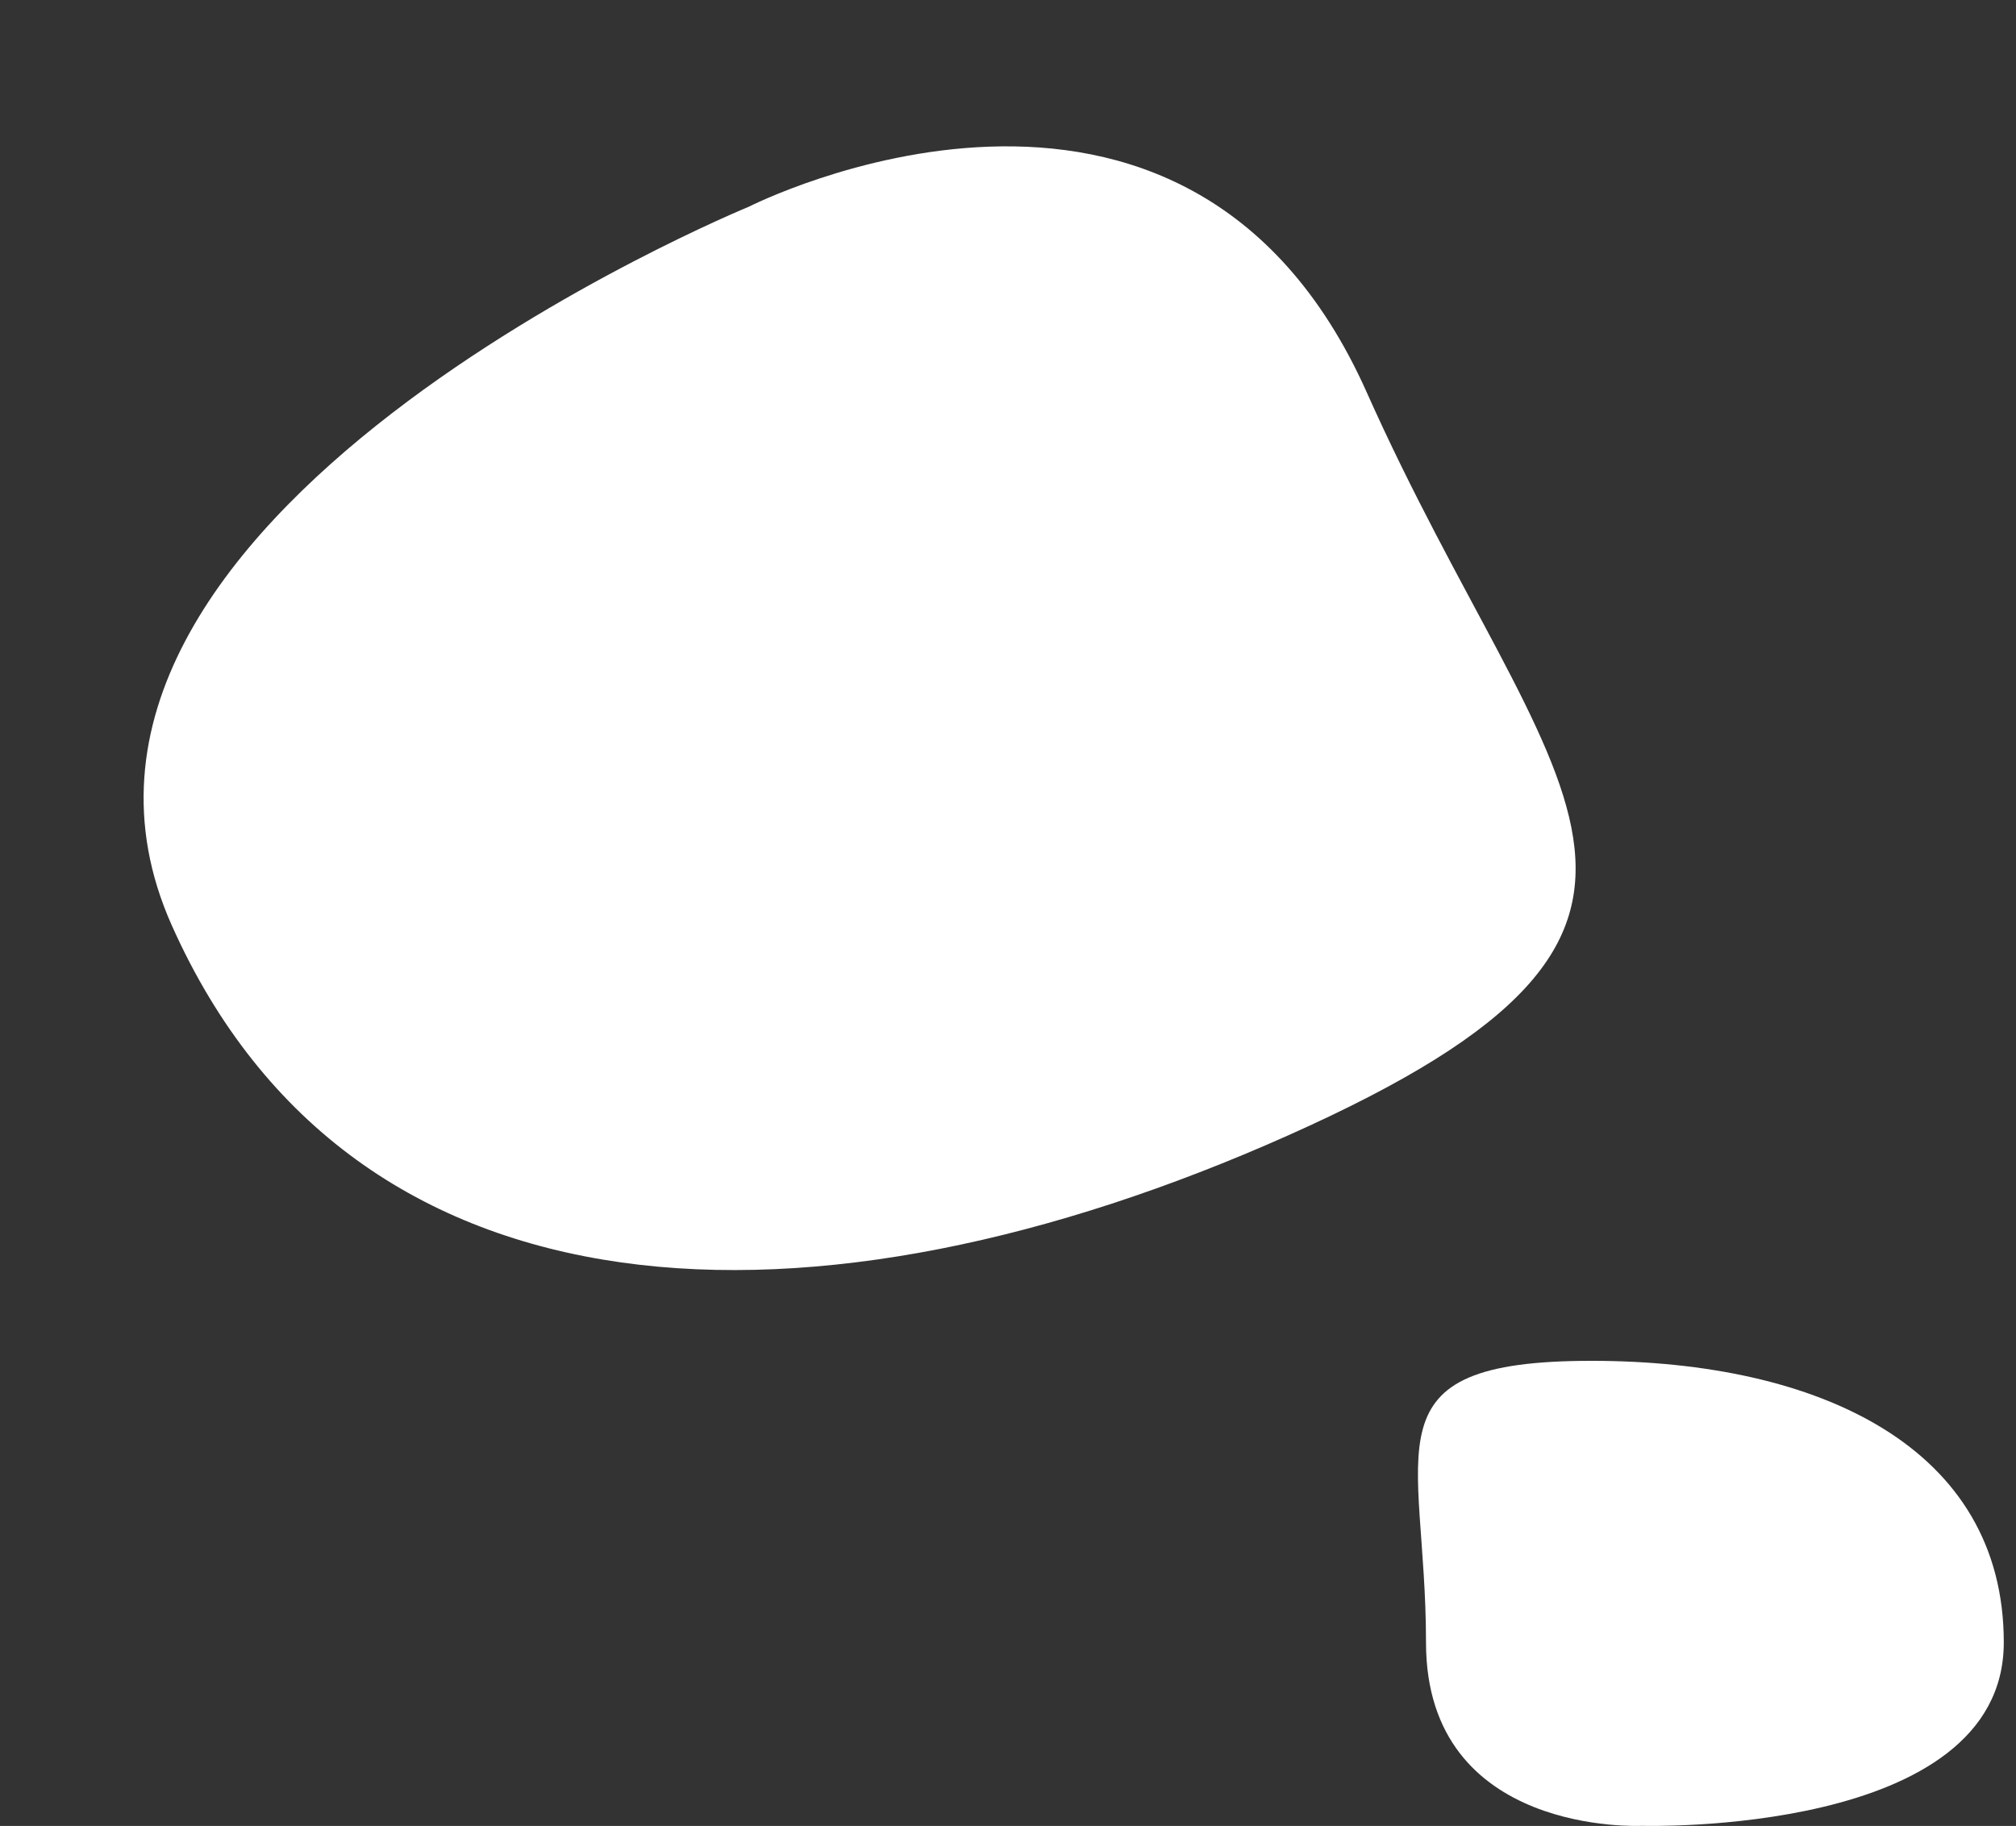 <svg width="117" height="106" viewBox="0 0 117 106" fill="none" xmlns="http://www.w3.org/2000/svg">
<rect x="0" y="0" width="117" height="106" fill="#333333" stroke="none"/>
<path d="M79.318 22.772C89.878 46.436 102.223 53.655 74.762 65.909C47.302 78.163 20.529 77.382 9.969 53.718C-0.591 30.053 43.456 12.002 43.456 12.002C43.456 12.002 68.759 -0.893 79.318 22.772Z" fill="white"/>
<path d="M82.759 95.345C82.759 84.06 79.08 78.998 92.358 78.998C105.636 78.998 116.291 84.06 116.291 95.345C116.291 106.63 95.282 105.991 95.282 105.991C95.282 105.991 82.759 106.63 82.759 95.345Z" fill="white"/>
</svg>
